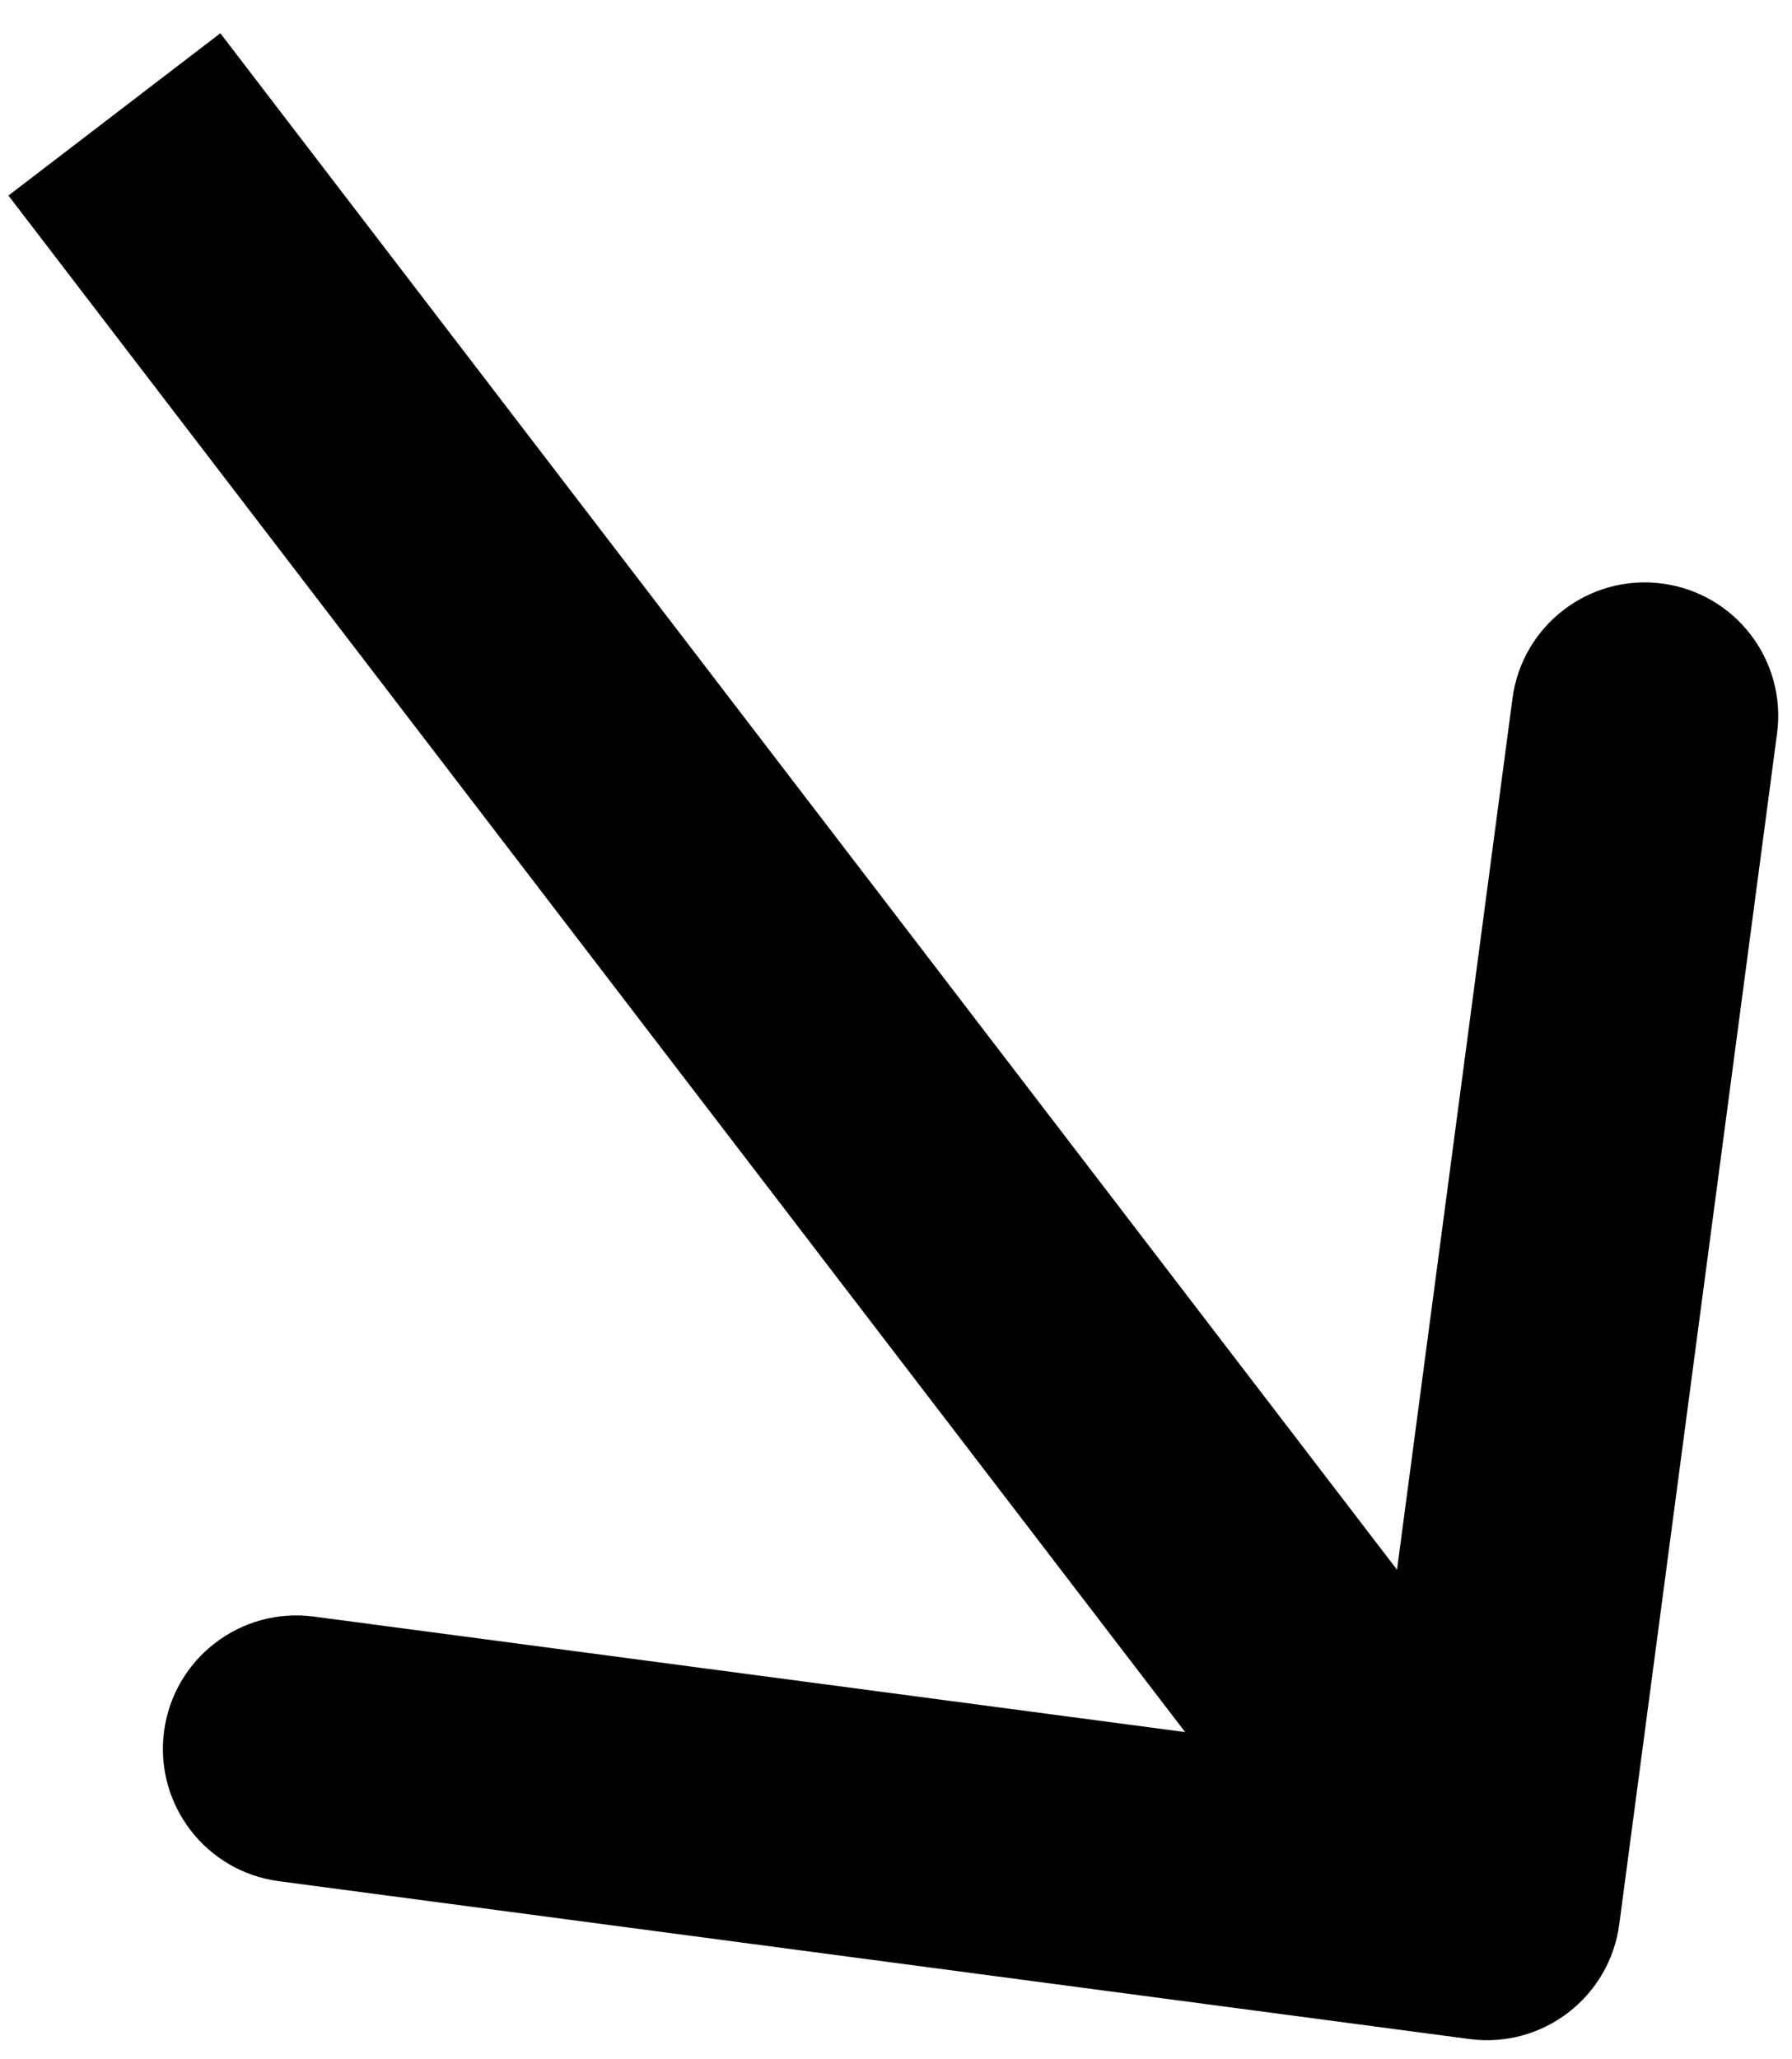 <svg width="47" height="54" viewBox="0 0 47 54" fill="none" xmlns="http://www.w3.org/2000/svg">
<path d="M38.54 53.47C40.456 53.724 42.216 52.376 42.47 50.46L46.608 19.233C46.862 17.317 45.515 15.557 43.598 15.303C41.682 15.049 39.923 16.397 39.669 18.313L35.99 46.071L8.233 42.392C6.317 42.138 4.557 43.485 4.303 45.402C4.049 47.318 5.397 49.077 7.313 49.331L38.54 53.47ZM0.221 5.128L36.221 52.128L41.779 47.872L5.779 0.872L0.221 5.128Z" fill="black"/>
</svg>
